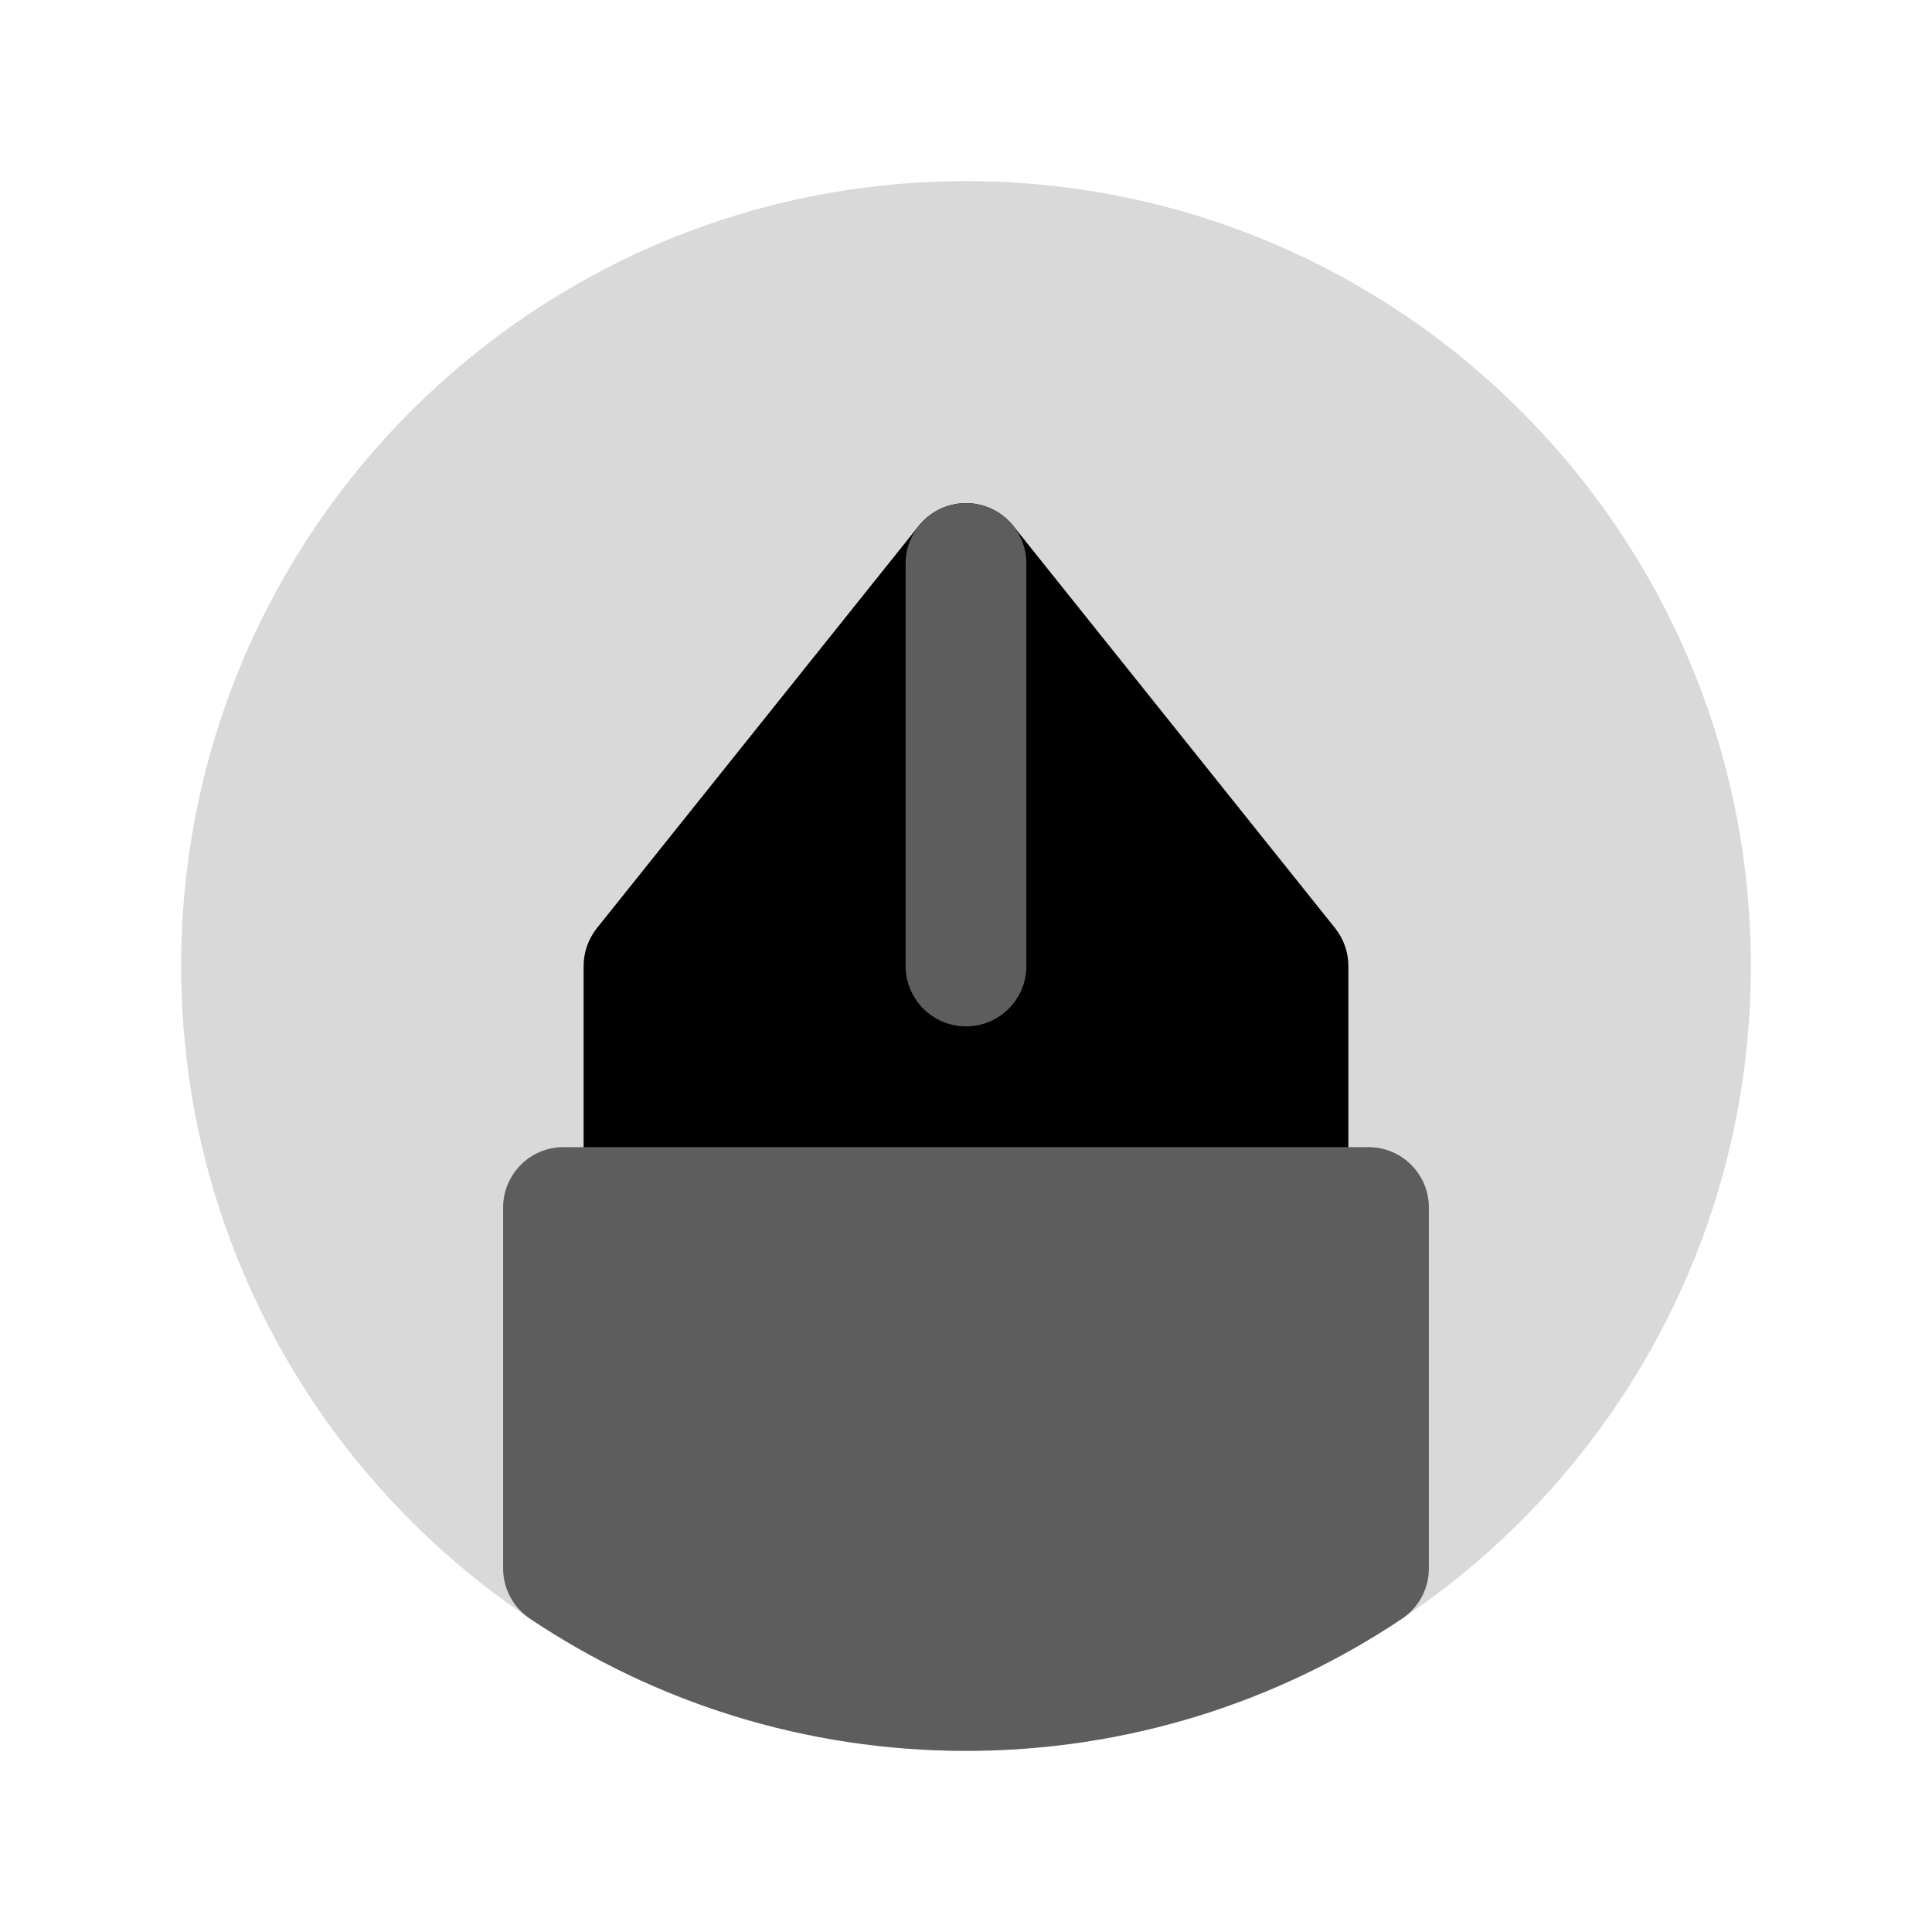 <svg width="24" height="24" viewBox="0 0 24 24" fill="none" xmlns="http://www.w3.org/2000/svg">
<path d="M12 2.25C6.615 2.25 2.25 6.615 2.25 12C2.25 15.381 3.972 18.36 6.583 20.108C8.133 21.145 9.997 21.75 12 21.75C14.003 21.75 15.867 21.145 17.417 20.108C20.028 18.36 21.75 15.381 21.75 12C21.75 6.615 17.385 2.25 12 2.25Z" fill="#D9D9D9"/>
<path d="M12.586 6.531C12.443 6.354 12.228 6.25 12 6.25C11.772 6.25 11.557 6.354 11.414 6.531L7.414 11.531C7.308 11.665 7.25 11.83 7.25 12V15C7.25 15.414 7.586 15.75 8 15.75H16C16.414 15.75 16.75 15.414 16.75 15V12C16.75 11.83 16.692 11.665 16.586 11.531L12.586 6.531Z" fill="black"/>
<path d="M12.75 7C12.75 6.586 12.414 6.25 12 6.25C11.586 6.25 11.25 6.586 11.25 7V12C11.25 12.414 11.586 12.75 12 12.75C12.414 12.75 12.75 12.414 12.75 12V7Z" fill="#5D5D5D"/>
<path d="M6.25 15C6.25 14.586 6.586 14.25 7 14.25H17C17.414 14.25 17.75 14.586 17.75 15V19.485C17.75 19.735 17.625 19.968 17.417 20.108C15.867 21.145 14.003 21.75 12 21.75C9.997 21.75 8.133 21.145 6.583 20.108C6.375 19.968 6.25 19.735 6.25 19.485V15Z" fill="#5D5D5D"/>
</svg>
